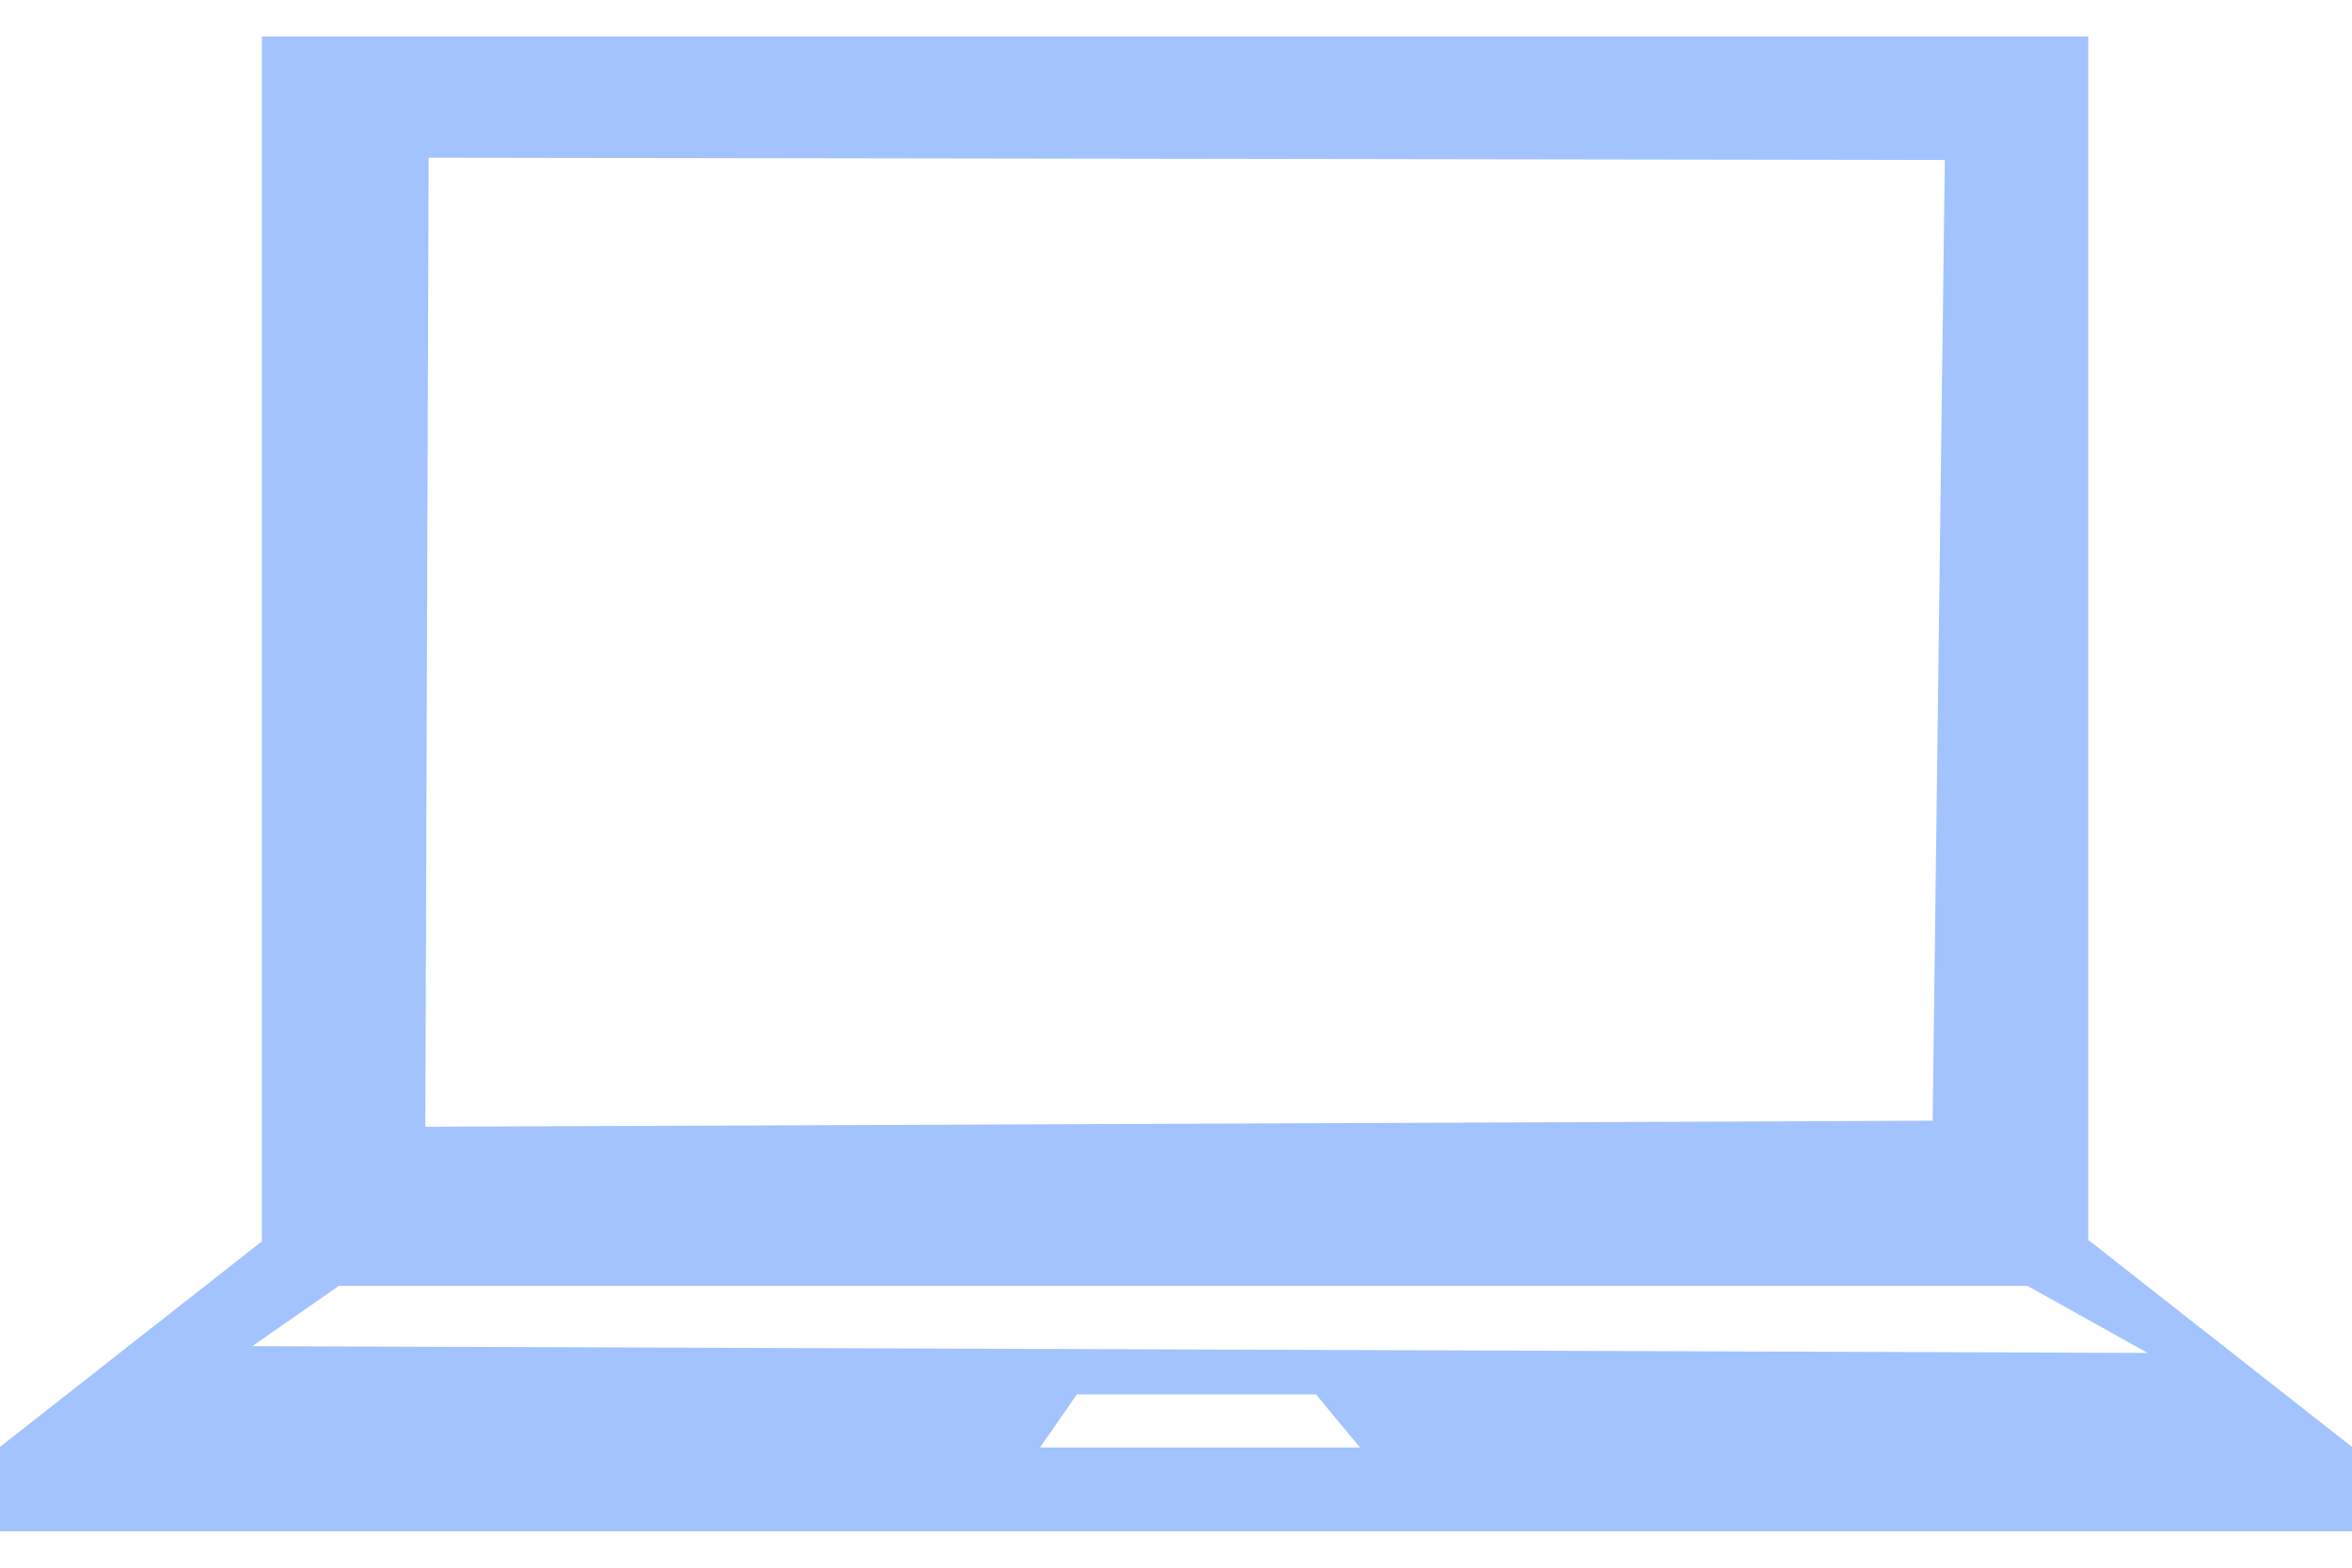 <svg width="24" height="16" viewBox="0 0 24 16" fill="none" xmlns="http://www.w3.org/2000/svg">
<path d="M21.317 12.661H21.309V0.372H2.672V12.661H2.683L0 14.767V15.628H24V14.767L21.317 12.661ZM4.374 1.61L19.845 1.633L19.721 11.438L4.34 11.5L4.374 1.61ZM10.613 14.773L10.989 14.231H13.428L13.877 14.773H10.613ZM2.574 13.739L3.459 13.123H20.686L21.915 13.808L2.574 13.739Z" fill="#4888FF" fill-opacity="0.5"/>
</svg>
